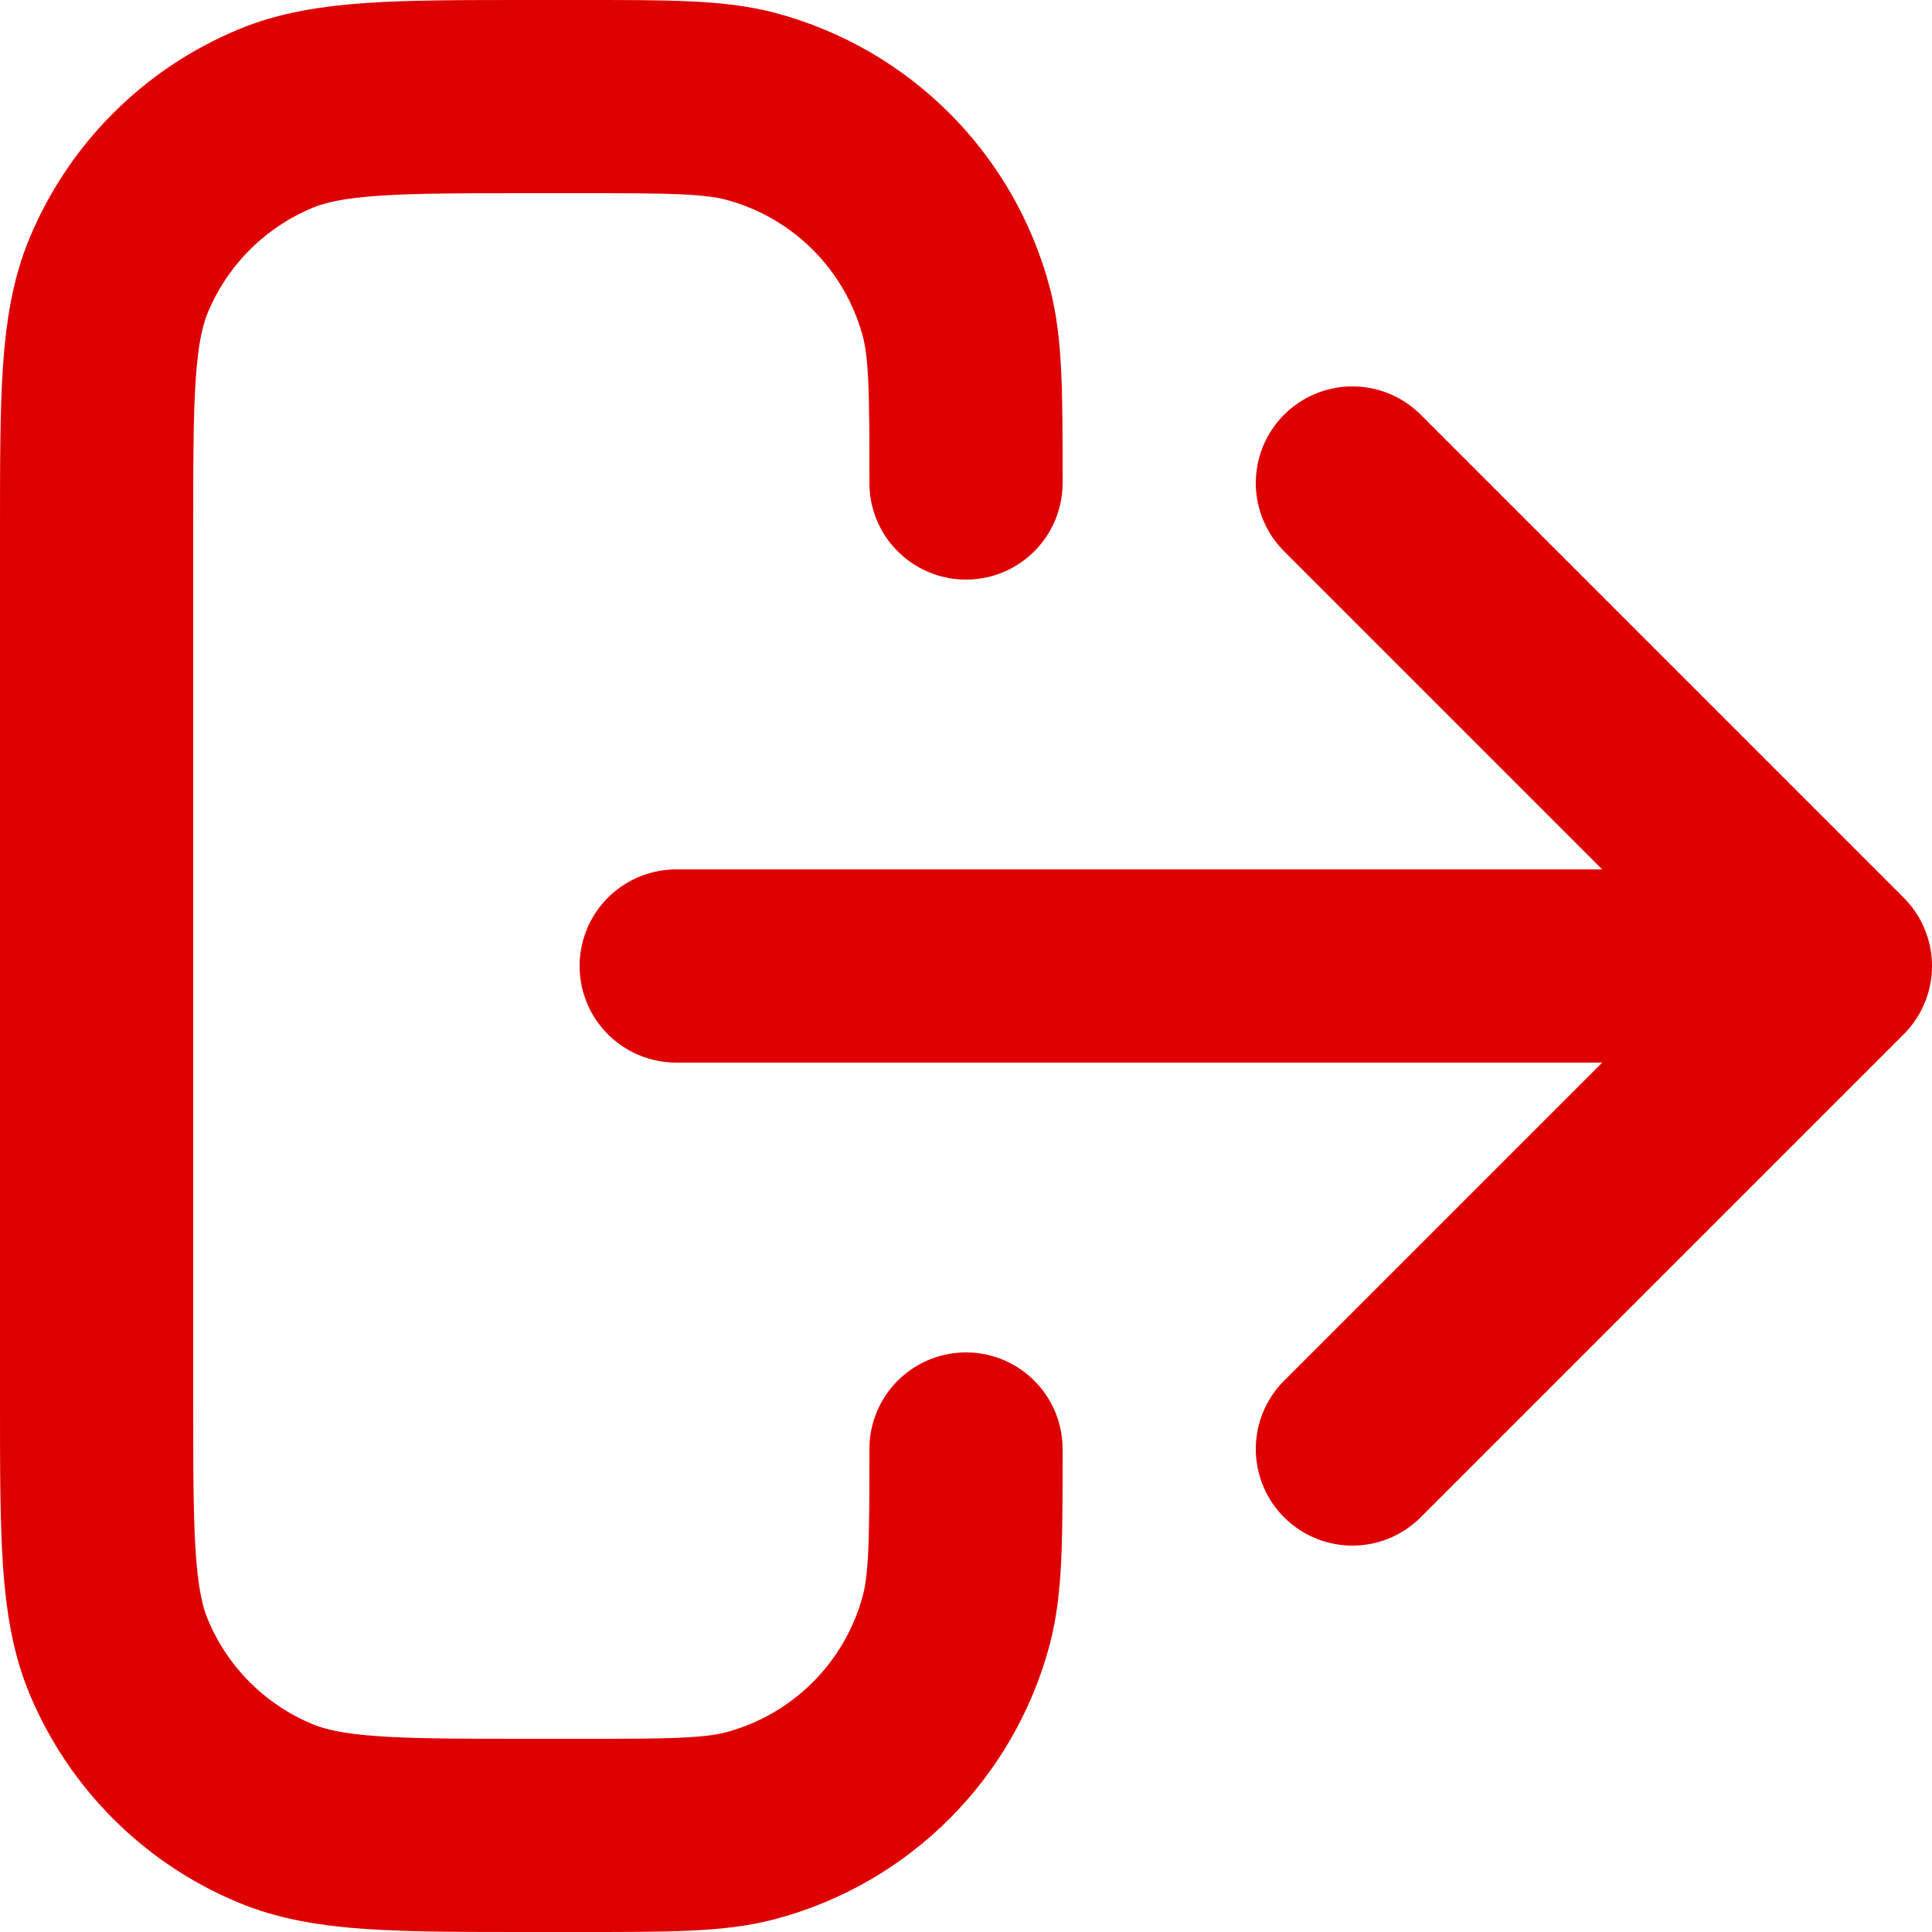 <svg width="20" height="20" viewBox="0 0 20 20" fill="none" xmlns="http://www.w3.org/2000/svg">
<path d="M14 15L19 10M19 10L14 5M19 10H7M10 15C10 15.93 10 16.395 9.898 16.776C9.62 17.812 8.812 18.62 7.776 18.898C7.395 19 6.93 19 6 19H5.5C4.102 19 3.403 19 2.852 18.772C2.117 18.467 1.533 17.883 1.228 17.148C1 16.597 1 15.898 1 14.5V5.5C1 4.102 1 3.403 1.228 2.852C1.533 2.117 2.117 1.533 2.852 1.228C3.403 1 4.102 1 5.5 1H6C6.93 1 7.395 1 7.776 1.102C8.812 1.38 9.62 2.188 9.898 3.224C10 3.605 10 4.07 10 5" stroke="#DE0000" stroke-width="2" stroke-linecap="round" stroke-linejoin="round"/>
</svg>
